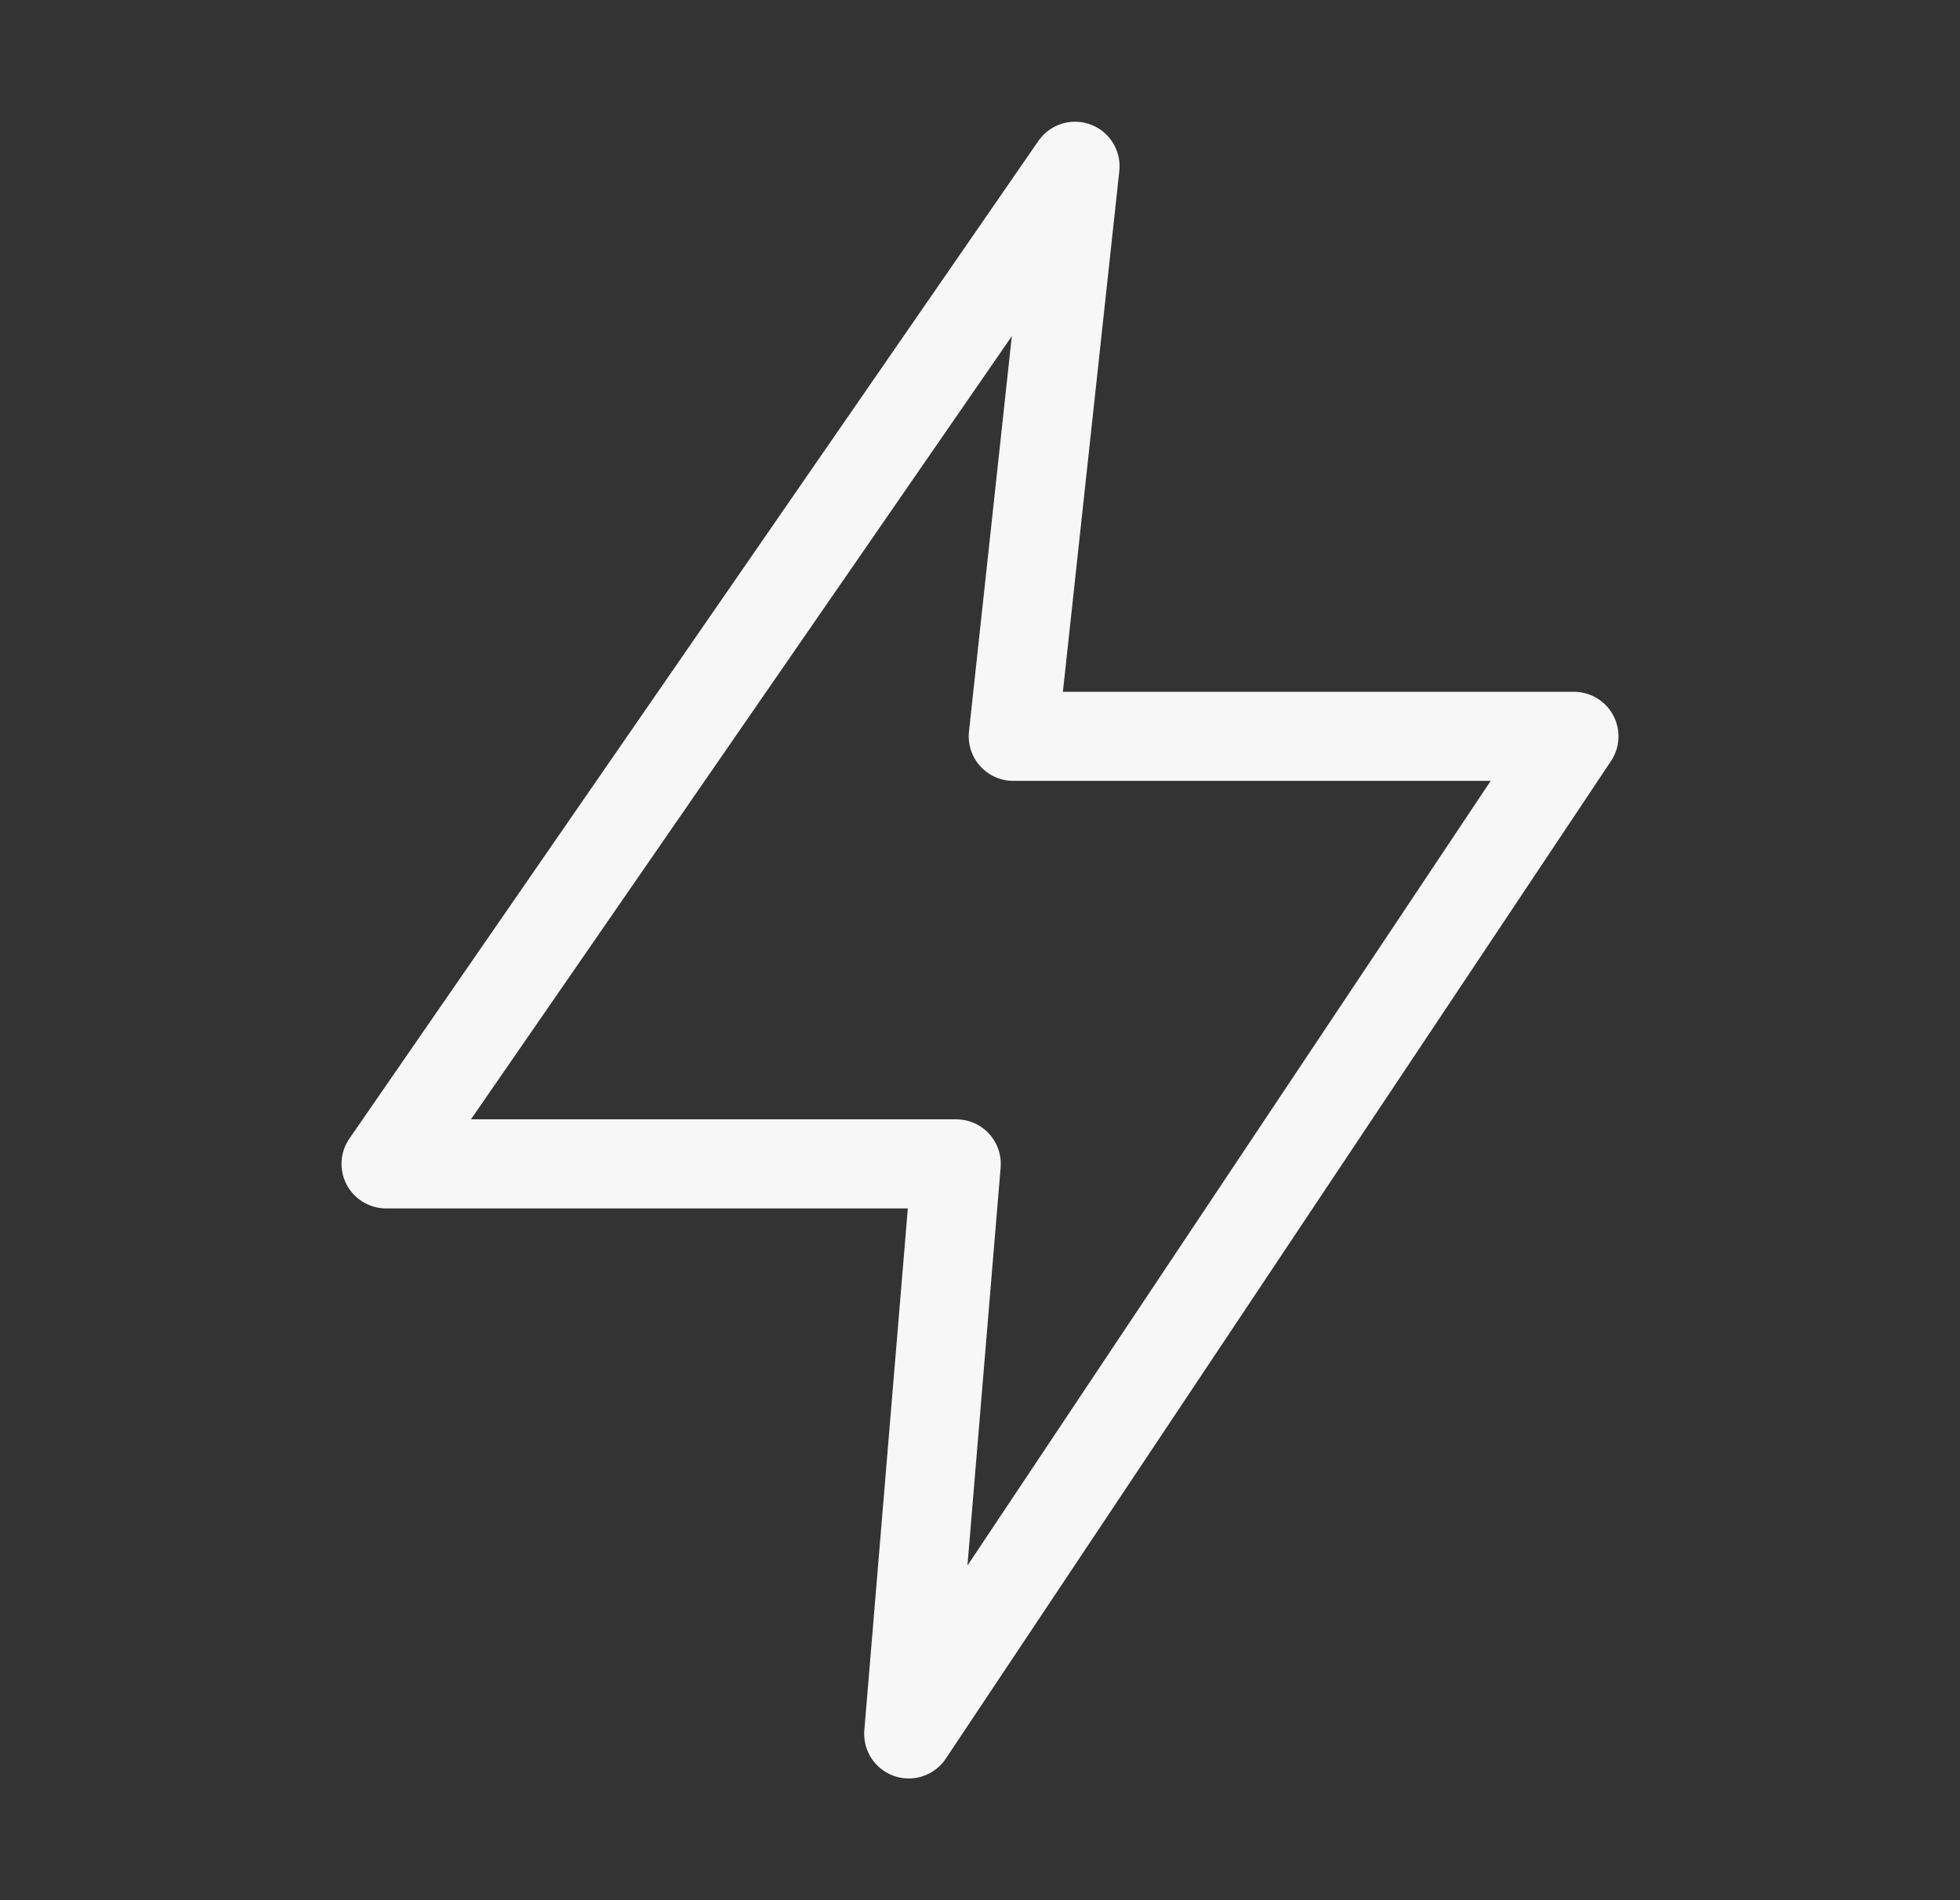 <svg width="33" height="32" viewBox="0 0 33 32" fill="none" xmlns="http://www.w3.org/2000/svg">
<rect x="0" y="0" width="33" height="32" fill="#333333" stroke="none"/>
<path d="M6.5 19.6H16.1L15.3 29.2L26.5 12.4H17.06L18.1 2.8L6.5 19.6Z" stroke="#F7F7F7" stroke-width="1.5" stroke-linejoin="round"/>
</svg>
